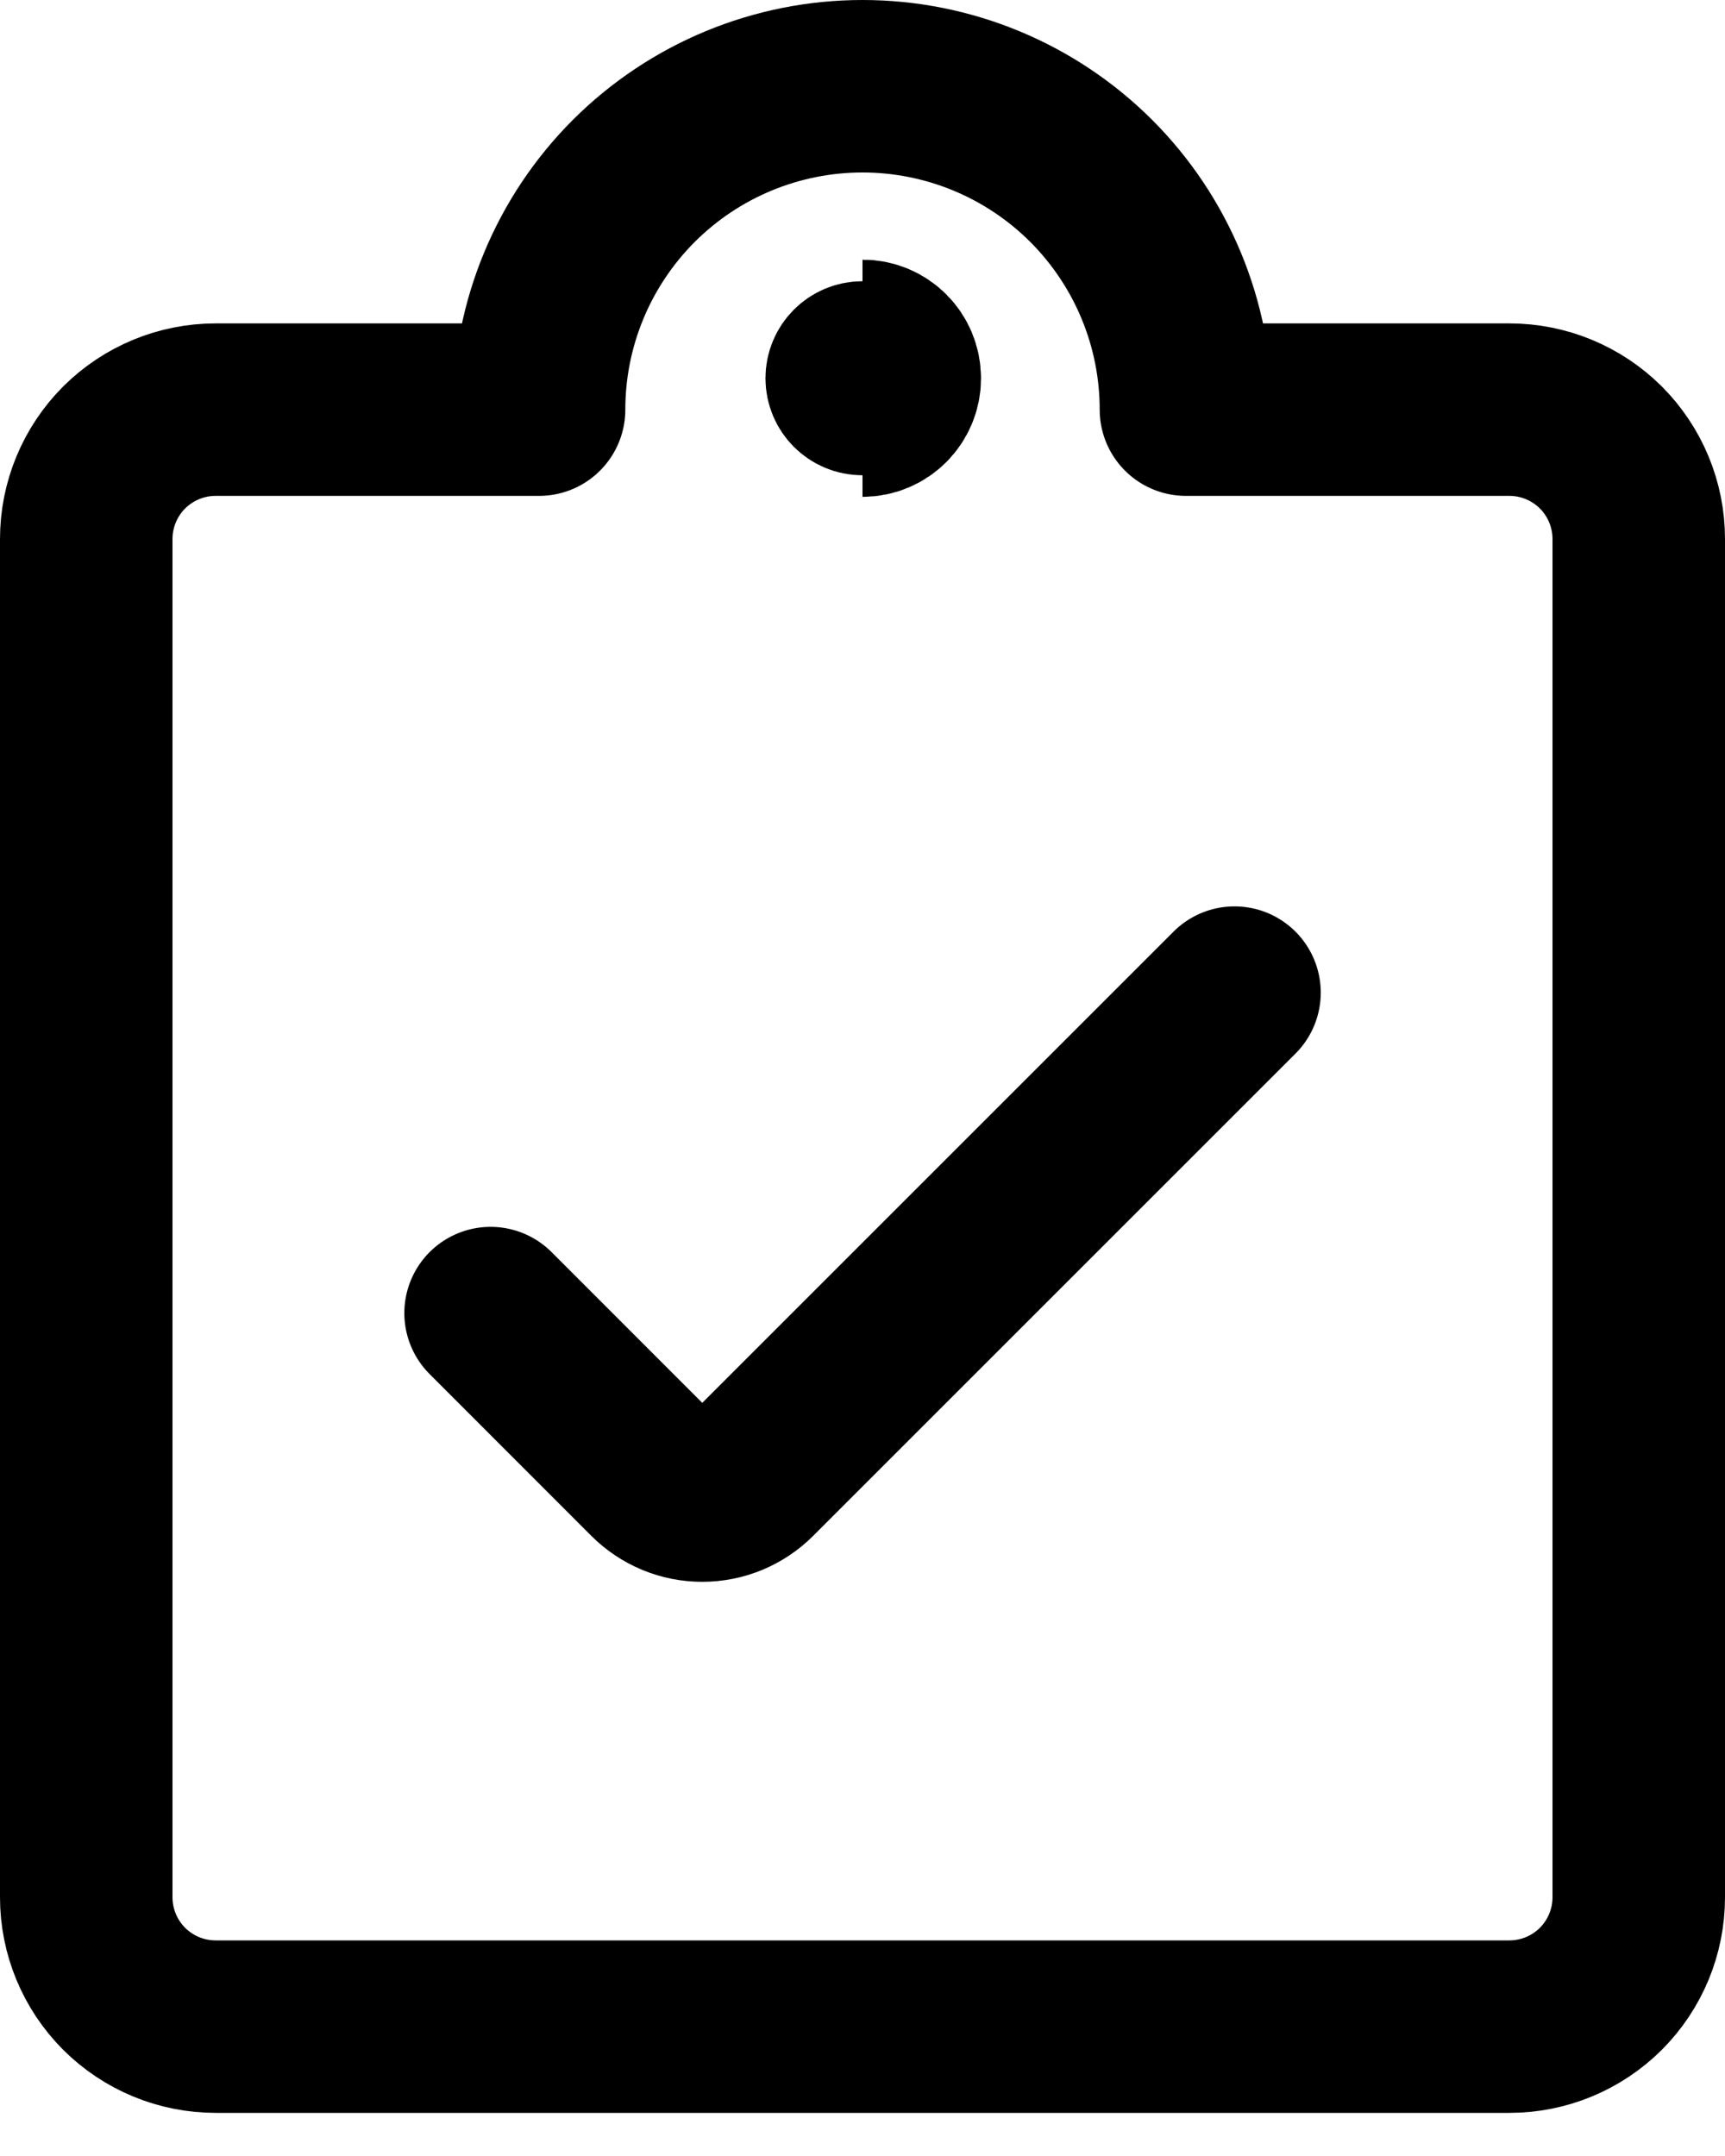 <svg width="20" height="25" viewBox="0 0 20 25" fill="none" xmlns="http://www.w3.org/2000/svg">
<path d="M14.313 11.51L8.721 17.102C8.645 17.178 8.555 17.238 8.455 17.28C8.356 17.321 8.249 17.342 8.142 17.342C8.034 17.342 7.928 17.321 7.829 17.28C7.729 17.238 7.639 17.178 7.563 17.102L5.688 15.226" stroke="black" stroke-width="2" stroke-linecap="round" stroke-linejoin="round"/>
<path d="M13.75 4.75H17.5C17.898 4.75 18.279 4.908 18.561 5.189C18.842 5.471 19 5.852 19 6.25V22C19 22.398 18.842 22.779 18.561 23.061C18.279 23.342 17.898 23.5 17.5 23.5H2.5C2.102 23.5 1.721 23.342 1.439 23.061C1.158 22.779 1 22.398 1 22V6.25C1 5.852 1.158 5.471 1.439 5.189C1.721 4.908 2.102 4.75 2.5 4.75H6.25C6.25 3.755 6.645 2.802 7.348 2.098C8.052 1.395 9.005 1 10 1C10.995 1 11.948 1.395 12.652 2.098C13.355 2.802 13.75 3.755 13.75 4.75Z" stroke="black" stroke-width="2" stroke-linecap="round" stroke-linejoin="round"/>
<path d="M10 4.761C9.792 4.761 9.625 4.593 9.625 4.386C9.625 4.179 9.792 4.011 10 4.011" stroke="black" stroke-width="1.5"/>
<path d="M10 4.761C10.207 4.761 10.374 4.593 10.374 4.386C10.374 4.179 10.207 4.011 10 4.011" stroke="black" stroke-width="2"/>
</svg>
